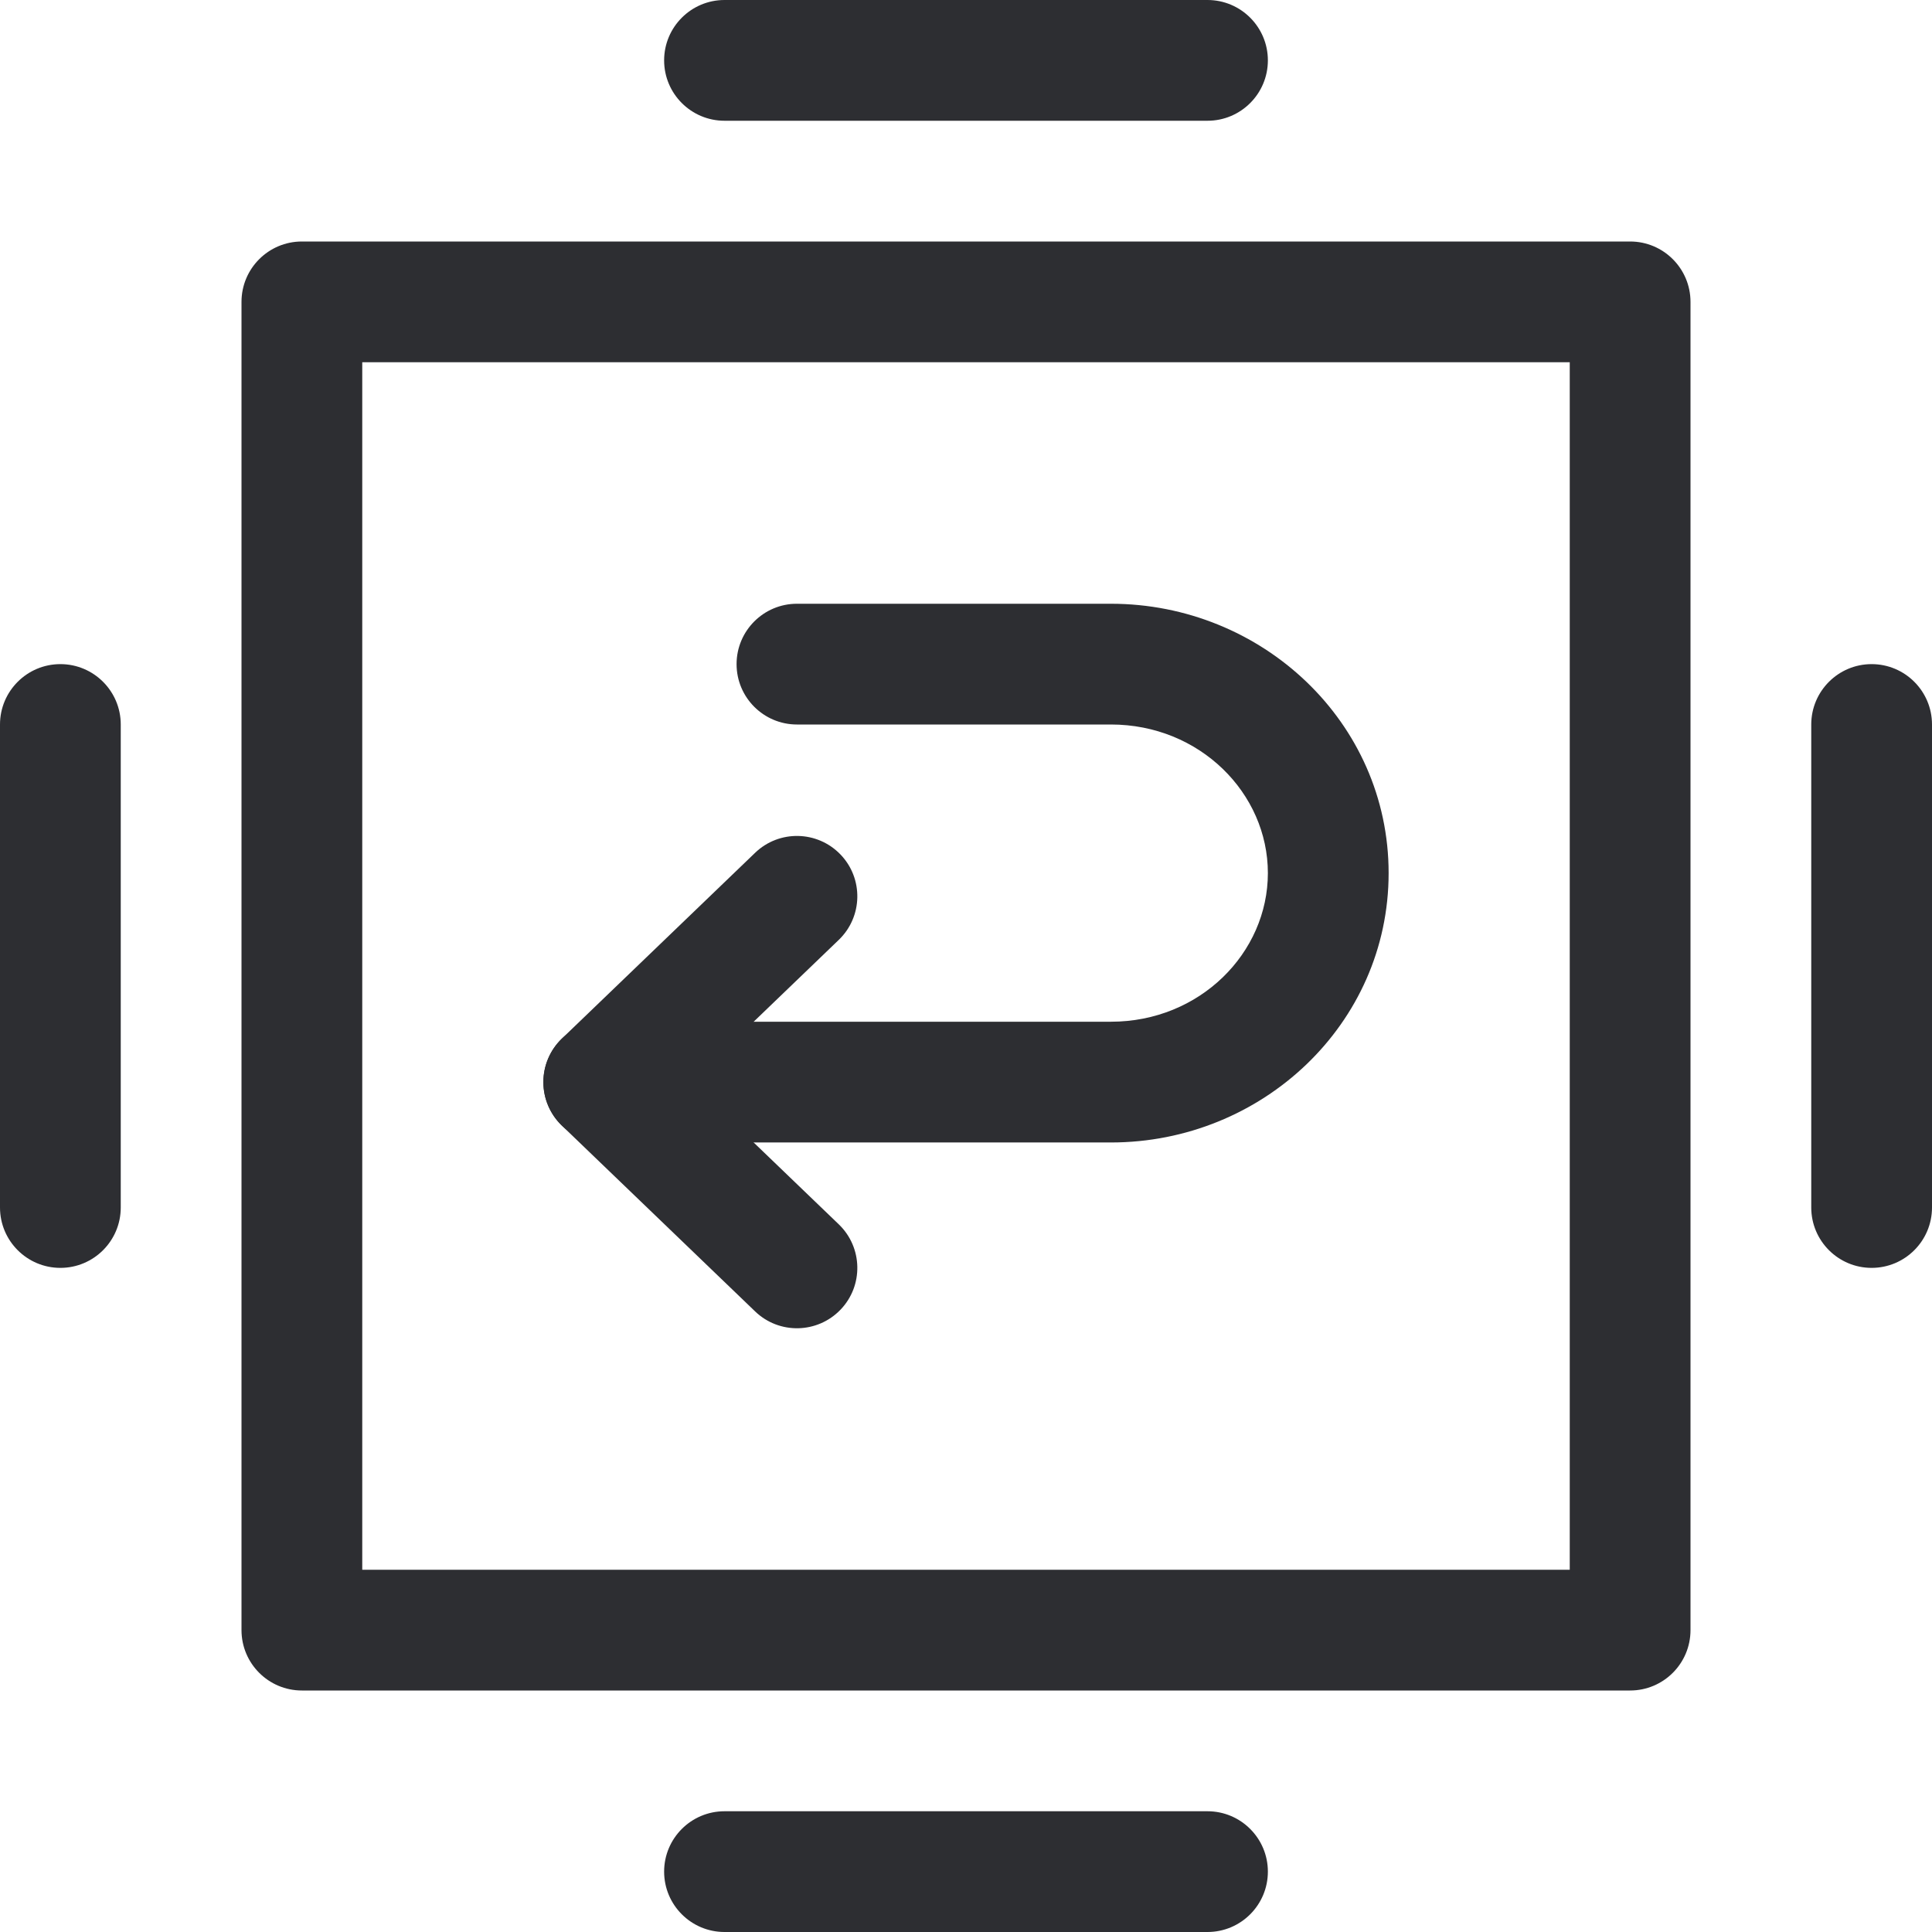 <svg width="32" height="32" viewBox="0 0 32 32" fill="none" xmlns="http://www.w3.org/2000/svg">
    <path fill-rule="evenodd" clip-rule="evenodd" d="M12.2 11C12.2 10.448 12.648 10 13.2 10H18.4C20.903 10 23 11.961 23 14.461C23 16.962 20.903 18.923 18.4 18.923H10C9.448 18.923 9 18.475 9 17.923C9 17.371 9.448 16.923 10 16.923H18.4C19.873 16.923 21 15.784 21 14.461C21 13.139 19.873 12 18.4 12H13.2C12.648 12 12.2 11.552 12.2 11Z" fill="#2D2E32" />
    <path fill-rule="evenodd" clip-rule="evenodd" d="M13.921 14.153C14.304 14.551 14.291 15.184 13.893 15.567L11.443 17.923L13.893 20.279C14.291 20.662 14.304 21.295 13.921 21.693C13.538 22.091 12.905 22.104 12.507 21.721L9.307 18.644C9.111 18.455 9 18.195 9 17.923C9 17.651 9.111 17.391 9.307 17.202L12.507 14.125C12.905 13.742 13.538 13.755 13.921 14.153Z" fill="#2D2E32" />
    <path fill-rule="evenodd" clip-rule="evenodd" d="M11 1C11 0.448 11.448 0 12 0H20C20.552 0 21 0.448 21 1C21 1.552 20.552 2 20 2H12C11.448 2 11 1.552 11 1Z" fill="#2D2E32" />
    <path fill-rule="evenodd" clip-rule="evenodd" d="M11 31C11 30.448 11.448 30 12 30H20C20.552 30 21 30.448 21 31C21 31.552 20.552 32 20 32H12C11.448 32 11 31.552 11 31Z" fill="#2D2E32" />
    <path fill-rule="evenodd" clip-rule="evenodd" d="M31 11C31.552 11 32 11.448 32 12L32 20C32 20.552 31.552 21 31 21C30.448 21 30 20.552 30 20L30 12C30 11.448 30.448 11 31 11Z" fill="#2D2E32" />
    <path fill-rule="evenodd" clip-rule="evenodd" d="M1 11C1.552 11 2 11.448 2 12L2 20C2 20.552 1.552 21 1 21C0.448 21 -4.17544e-07 20.552 -3.93402e-07 20L-4.37114e-08 12C-1.95703e-08 11.448 0.448 11 1 11Z" fill="#2D2E32" />
    <path fill-rule="evenodd" clip-rule="evenodd" d="M4 5C4 4.448 4.448 4 5 4H27C27.552 4 28 4.448 28 5V27C28 27.552 27.552 28 27 28H5C4.448 28 4 27.552 4 27V5ZM6 6V26H26V6H6Z" fill="#2D2E32" />
</svg>
    